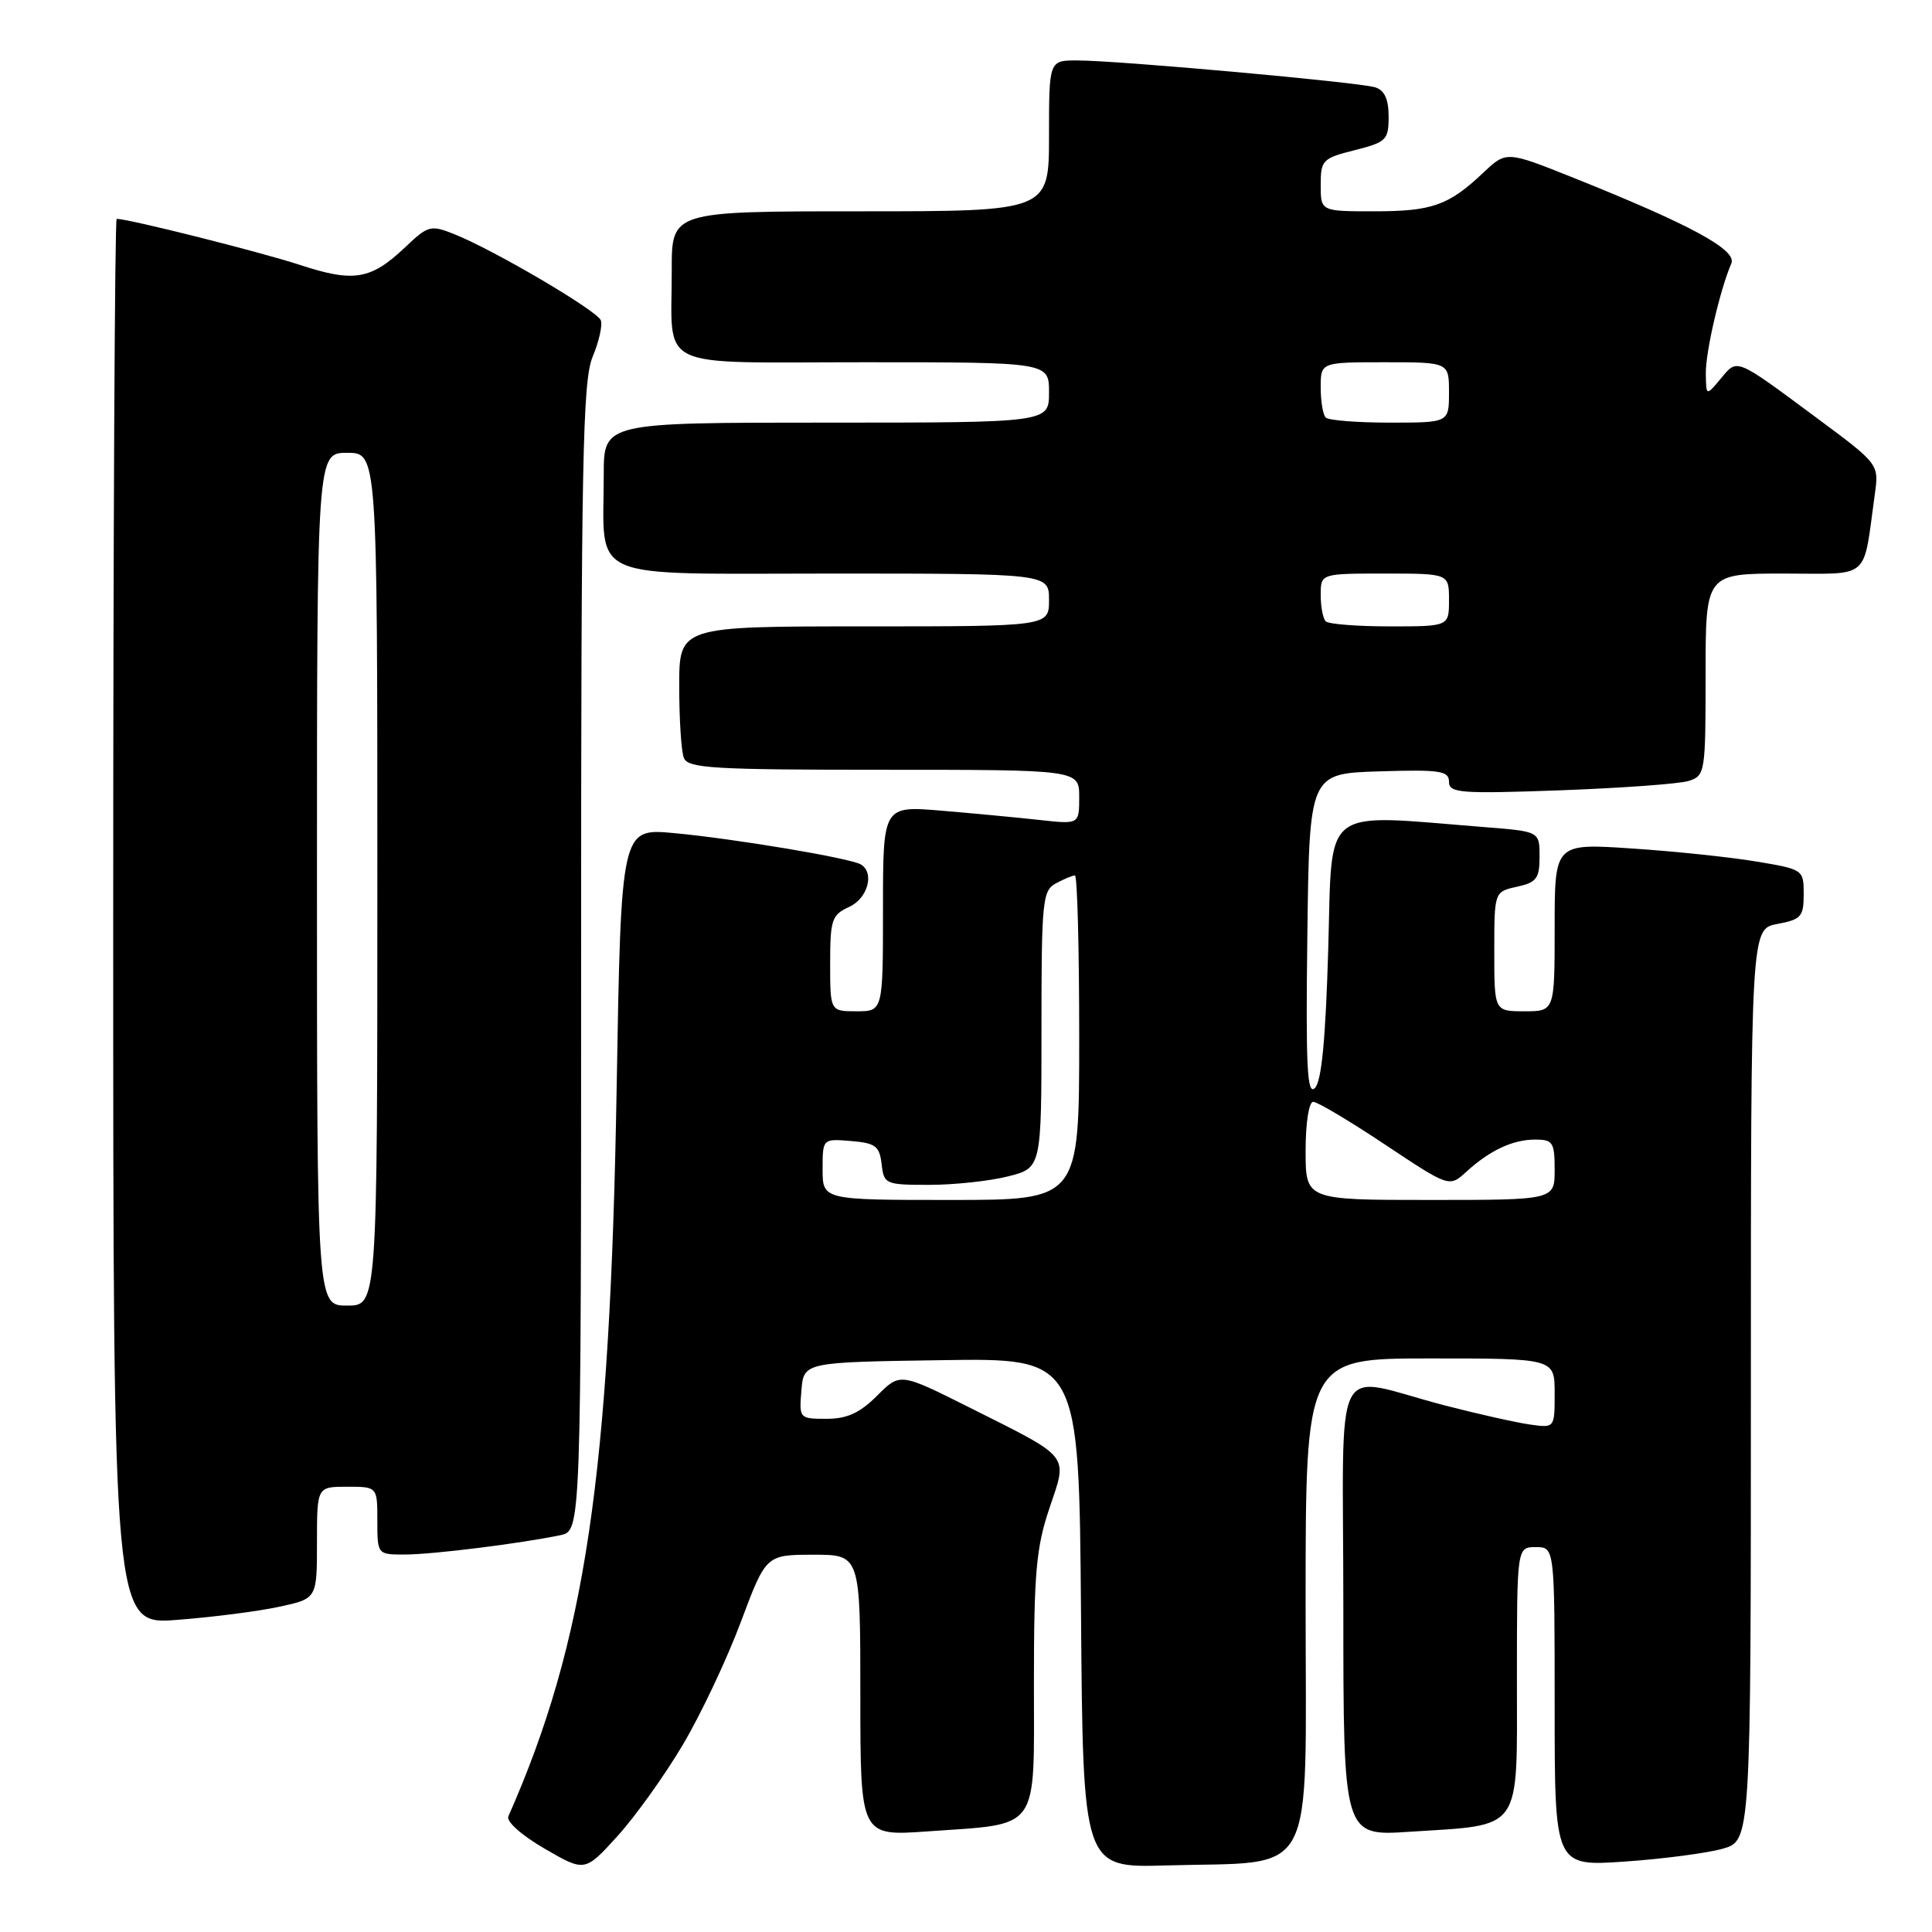 <?xml version="1.0" encoding="UTF-8" standalone="no"?>
<!DOCTYPE svg PUBLIC "-//W3C//DTD SVG 1.1//EN" "http://www.w3.org/Graphics/SVG/1.1/DTD/svg11.dtd" >
<svg xmlns="http://www.w3.org/2000/svg" xmlns:xlink="http://www.w3.org/1999/xlink" version="1.1" viewBox="0 0 256 256">
 <g >
 <path fill="currentColor"
d=" M 90.49 231.17 C 92.88 227.14 96.33 219.83 98.16 214.93 C 101.50 206.02 101.50 206.02 107.75 206.01 C 114.00 206.00 114.00 206.00 114.00 224.65 C 114.00 243.30 114.00 243.30 122.88 242.67 C 137.96 241.60 137.00 242.93 137.00 222.99 C 137.00 208.45 137.30 205.04 139.05 199.86 C 141.49 192.62 142.05 193.32 128.38 186.46 C 119.26 181.89 119.26 181.89 116.21 184.95 C 113.92 187.23 112.24 188.00 109.52 188.00 C 105.92 188.00 105.88 187.95 106.19 184.25 C 106.50 180.50 106.50 180.50 124.74 180.23 C 142.97 179.95 142.97 179.95 143.24 213.73 C 143.50 247.50 143.50 247.50 154.50 247.18 C 174.75 246.59 173.00 249.86 173.00 212.46 C 173.00 180.00 173.00 180.00 189.50 180.00 C 206.00 180.00 206.00 180.00 206.00 184.61 C 206.00 189.22 206.00 189.22 202.75 188.76 C 200.96 188.51 195.90 187.38 191.50 186.24 C 176.17 182.27 178.00 178.62 178.00 213.13 C 178.00 243.30 178.00 243.30 186.75 242.72 C 201.87 241.74 201.00 242.97 201.00 222.52 C 201.00 205.00 201.00 205.00 203.50 205.00 C 206.00 205.00 206.00 205.00 206.00 226.15 C 206.00 247.30 206.00 247.30 215.25 246.67 C 220.34 246.32 226.19 245.55 228.25 244.97 C 232.00 243.91 232.00 243.91 232.00 183.50 C 232.00 123.09 232.00 123.09 235.50 122.43 C 238.66 121.84 239.00 121.46 239.00 118.49 C 239.00 115.24 238.94 115.19 232.75 114.16 C 229.31 113.58 221.89 112.80 216.25 112.43 C 206.00 111.74 206.00 111.74 206.00 122.87 C 206.00 134.00 206.00 134.00 202.00 134.00 C 198.00 134.00 198.00 134.00 198.00 126.08 C 198.00 118.16 198.00 118.16 201.00 117.50 C 203.60 116.93 204.00 116.40 204.00 113.51 C 204.00 110.17 204.00 110.17 196.75 109.60 C 174.82 107.86 176.56 106.51 176.00 125.70 C 175.65 137.70 175.12 143.29 174.23 144.17 C 173.20 145.20 173.01 141.33 173.23 123.97 C 173.50 102.50 173.50 102.50 182.75 102.21 C 190.82 101.96 192.00 102.14 192.00 103.59 C 192.00 105.08 193.46 105.20 206.75 104.72 C 214.86 104.42 222.51 103.87 223.75 103.48 C 225.94 102.79 226.00 102.39 226.00 89.38 C 226.00 76.00 226.00 76.00 236.39 76.00 C 248.03 76.00 246.82 77.05 248.42 65.50 C 248.98 61.50 248.98 61.50 240.74 55.39 C 229.84 47.31 230.25 47.48 228.01 50.17 C 226.07 52.50 226.07 52.50 226.03 49.47 C 226.00 46.60 227.91 38.39 229.41 34.91 C 230.18 33.12 224.10 29.81 208.55 23.58 C 199.60 20.00 199.60 20.00 196.55 22.88 C 191.94 27.23 189.77 28.00 182.07 28.00 C 175.00 28.00 175.00 28.00 175.00 24.51 C 175.00 21.22 175.24 20.97 179.50 19.90 C 183.70 18.84 184.00 18.54 184.00 15.45 C 184.00 13.15 183.46 11.96 182.22 11.57 C 180.10 10.90 148.15 8.01 142.75 8.01 C 139.00 8.00 139.00 8.00 139.00 18.00 C 139.00 28.00 139.00 28.00 114.00 28.00 C 89.00 28.00 89.00 28.00 89.01 35.75 C 89.04 49.27 86.39 48.00 114.62 48.00 C 139.00 48.00 139.00 48.00 139.00 52.00 C 139.00 56.00 139.00 56.00 109.50 56.00 C 80.00 56.00 80.00 56.00 80.00 62.87 C 80.00 77.21 77.22 76.00 110.12 76.00 C 139.00 76.00 139.00 76.00 139.00 79.50 C 139.00 83.00 139.00 83.00 114.50 83.00 C 90.00 83.00 90.00 83.00 90.00 90.92 C 90.00 95.27 90.27 99.55 90.61 100.42 C 91.14 101.80 94.42 102.00 117.11 102.00 C 143.00 102.00 143.00 102.00 143.00 105.62 C 143.00 109.23 143.00 109.23 137.75 108.65 C 134.86 108.33 129.01 107.78 124.75 107.42 C 117.00 106.77 117.00 106.77 117.00 120.38 C 117.00 134.00 117.00 134.00 113.50 134.00 C 110.00 134.00 110.00 134.00 110.00 127.66 C 110.00 121.87 110.22 121.22 112.50 120.18 C 114.97 119.06 115.92 115.68 114.08 114.55 C 112.74 113.72 97.39 111.14 89.30 110.39 C 82.30 109.74 82.30 109.74 81.71 144.12 C 80.83 195.63 77.57 217.57 67.36 240.68 C 67.06 241.36 69.13 243.20 72.17 244.96 C 77.50 248.05 77.50 248.05 81.83 243.28 C 84.21 240.65 88.11 235.20 90.49 231.17 Z  M 36.97 212.91 C 42.00 211.83 42.00 211.83 42.00 204.42 C 42.00 197.00 42.00 197.00 46.00 197.00 C 50.00 197.00 50.00 197.00 50.00 201.50 C 50.00 206.00 50.00 206.00 53.75 205.98 C 57.47 205.96 68.97 204.52 74.25 203.42 C 77.00 202.84 77.00 202.84 77.00 126.89 C 77.00 60.95 77.20 50.45 78.53 47.27 C 79.37 45.25 79.86 43.08 79.61 42.44 C 79.12 41.16 65.46 33.13 60.20 31.03 C 57.06 29.78 56.73 29.87 53.70 32.75 C 49.13 37.08 46.89 37.45 39.73 35.10 C 34.55 33.40 17.06 29.00 15.46 29.00 C 15.21 29.00 15.00 70.92 15.00 122.15 C 15.00 215.30 15.00 215.30 23.47 214.64 C 28.12 214.29 34.20 213.51 36.97 212.91 Z  M 109.00 154.94 C 109.00 150.88 109.00 150.88 112.75 151.19 C 116.01 151.46 116.54 151.86 116.82 154.25 C 117.12 156.91 117.33 157.00 123.12 157.00 C 126.42 157.00 131.11 156.50 133.56 155.88 C 138.00 154.76 138.00 154.76 138.00 136.42 C 138.00 119.30 138.13 118.00 139.93 117.04 C 141.00 116.47 142.12 116.00 142.43 116.00 C 142.75 116.00 143.00 125.67 143.00 137.50 C 143.00 159.00 143.00 159.00 126.00 159.00 C 109.00 159.00 109.00 159.00 109.00 154.94 Z  M 173.00 152.50 C 173.00 148.79 173.43 146.00 174.01 146.00 C 174.57 146.00 178.85 148.55 183.52 151.66 C 192.03 157.32 192.03 157.32 194.27 155.29 C 197.41 152.42 200.45 151.00 203.43 151.00 C 205.76 151.00 206.00 151.37 206.00 155.00 C 206.00 159.00 206.00 159.00 189.50 159.00 C 173.00 159.00 173.00 159.00 173.00 152.50 Z  M 175.67 82.33 C 175.30 81.97 175.00 80.39 175.00 78.83 C 175.00 76.00 175.00 76.00 183.50 76.00 C 192.00 76.00 192.00 76.00 192.00 79.50 C 192.00 83.00 192.00 83.00 184.17 83.00 C 179.86 83.00 176.03 82.70 175.67 82.33 Z  M 175.67 55.33 C 175.30 54.97 175.00 53.17 175.00 51.33 C 175.00 48.00 175.00 48.00 183.50 48.00 C 192.00 48.00 192.00 48.00 192.00 52.00 C 192.00 56.00 192.00 56.00 184.17 56.00 C 179.86 56.00 176.03 55.70 175.67 55.33 Z  M 42.00 116.50 C 42.00 60.00 42.00 60.00 46.00 60.00 C 50.00 60.00 50.00 60.00 50.00 116.50 C 50.00 173.00 50.00 173.00 46.00 173.00 C 42.00 173.00 42.00 173.00 42.00 116.50 Z "/>
</g>
</svg>